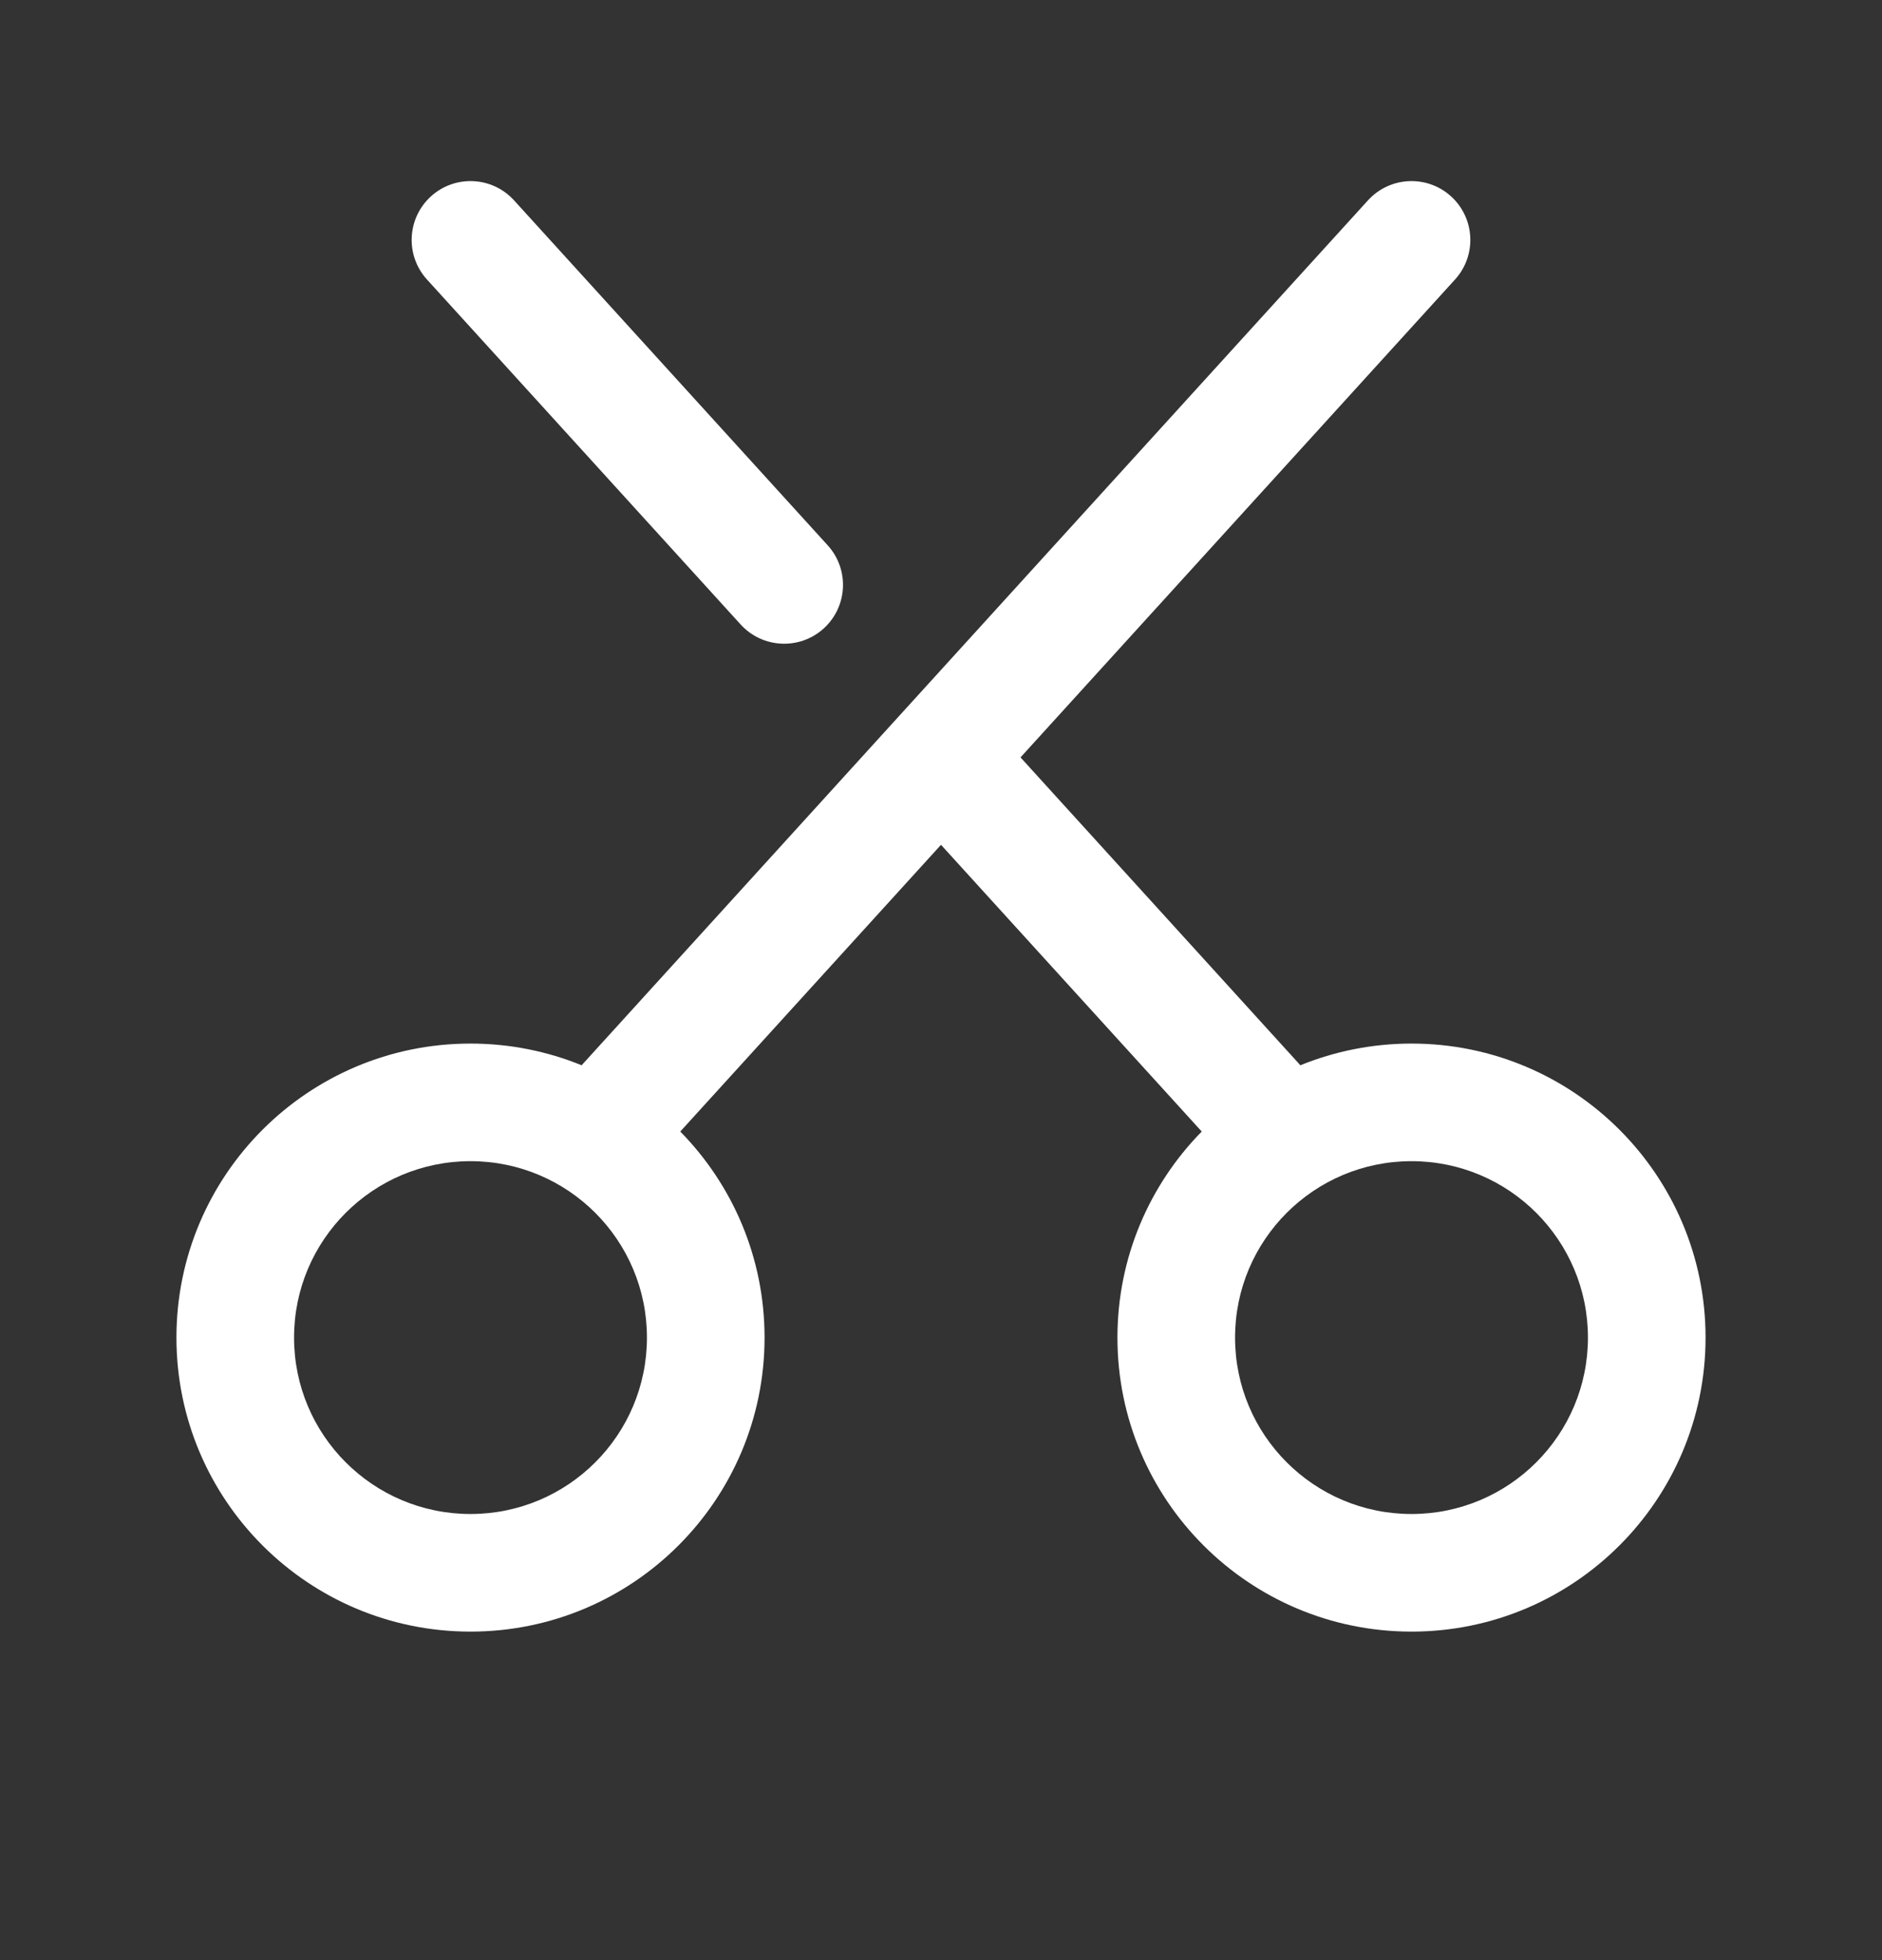 <svg width="24" height="25" viewBox="0 0 24 25" fill="none" xmlns="http://www.w3.org/2000/svg">
<rect x="0" y="0" width="24" height="25" fill="#333333" stroke="none"/>
<path fill-rule="evenodd" clip-rule="evenodd" d="M6.555 2.555C6.276 2.249 5.802 2.226 5.495 2.505C5.189 2.784 5.166 3.258 5.445 3.565L9.445 7.965C9.724 8.271 10.198 8.294 10.505 8.015C10.811 7.736 10.834 7.262 10.555 6.955L6.555 2.555ZM18.555 3.565C18.834 3.258 18.811 2.784 18.505 2.505C18.198 2.226 17.724 2.249 17.445 2.555L11.445 9.155L7.445 13.556C7.436 13.566 7.426 13.576 7.418 13.587C6.98 13.409 6.502 13.31 6 13.31C3.929 13.31 2.25 14.989 2.25 17.06C2.25 19.131 3.929 20.81 6 20.81C8.071 20.81 9.75 19.131 9.75 17.06C9.75 16.037 9.34 15.109 8.675 14.432L12 10.775L15.325 14.432C14.66 15.109 14.25 16.037 14.25 17.06C14.25 19.131 15.929 20.81 18 20.81C20.071 20.81 21.75 19.131 21.75 17.06C21.75 14.989 20.071 13.31 18 13.31C17.498 13.31 17.02 13.409 16.582 13.587C16.573 13.576 16.564 13.566 16.555 13.556L13.014 9.66L18.555 3.565ZM18 14.81C16.757 14.81 15.75 15.817 15.75 17.06C15.75 18.303 16.757 19.31 18 19.31C19.243 19.31 20.25 18.303 20.25 17.06C20.25 15.817 19.243 14.81 18 14.81ZM6 14.81C4.757 14.81 3.75 15.817 3.75 17.06C3.75 18.303 4.757 19.31 6 19.31C7.243 19.31 8.25 18.303 8.25 17.06C8.25 15.817 7.243 14.81 6 14.81Z" fill="white"/>
</svg>
